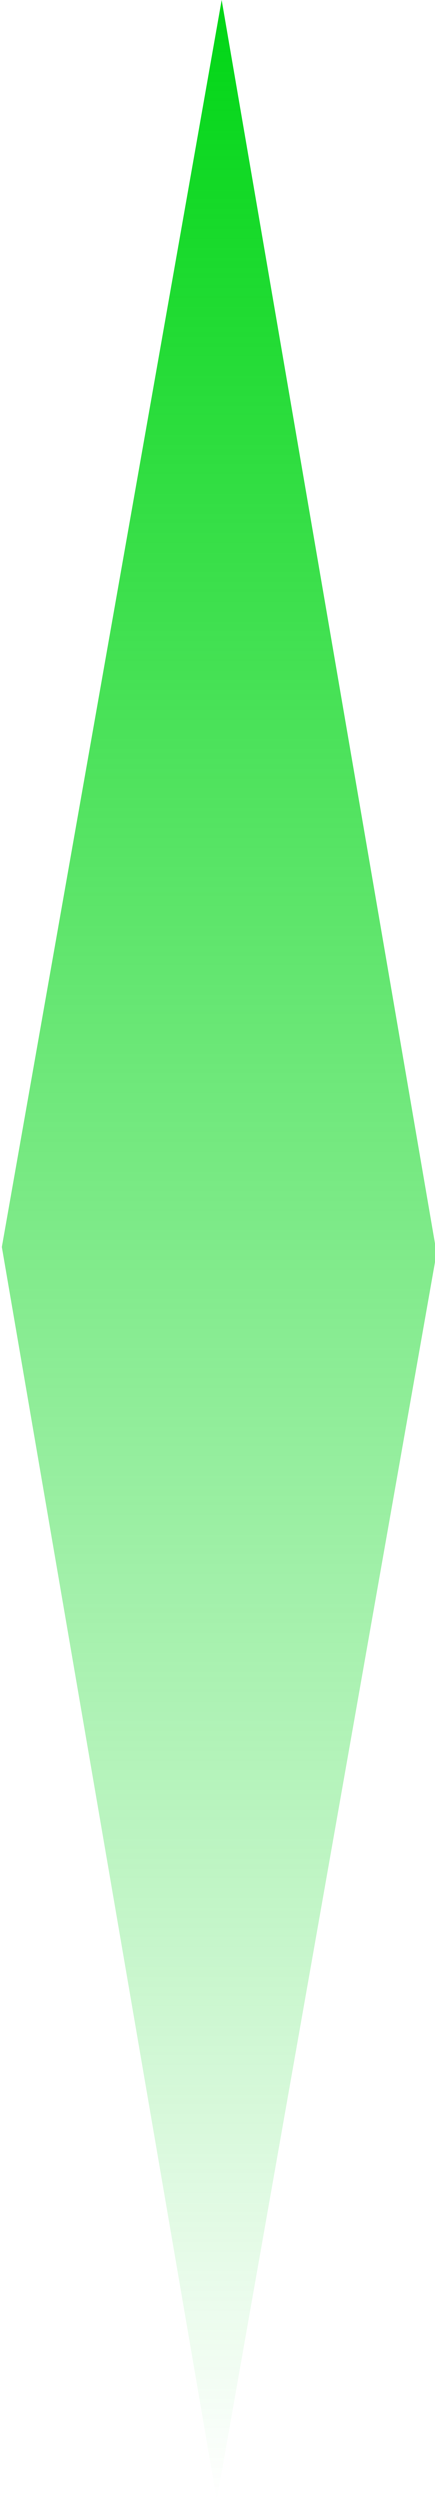 <?xml version="1.0" encoding="UTF-8" standalone="no"?>
<svg
   version="1.1"
   width="8.788"
   height="50.445"
   viewBox="0 0 8.788 50.445"
   id="svg5"
   sodipodi:docname="basic.svg"
   inkscape:version="1.3.2 (091e20e, 2023-11-25, custom)"
   xmlns:inkscape="http://www.inkscape.org/namespaces/inkscape"
   xmlns:sodipodi="http://sodipodi.sourceforge.net/DTD/sodipodi-0.dtd"
   xmlns:xlink="http://www.w3.org/1999/xlink"
   xmlns="http://www.w3.org/2000/svg"
   xmlns:svg="http://www.w3.org/2000/svg">
  <sodipodi:namedview
     id="namedview5"
     pagecolor="#505050"
     bordercolor="#ffffff"
     borderopacity="1"
     inkscape:showpageshadow="0"
     inkscape:pageopacity="0"
     inkscape:pagecheckerboard="1"
     inkscape:deskcolor="#505050"
     inkscape:zoom="16.661161"
     inkscape:cx="2.4007931"
     inkscape:cy="26.978912"
     inkscape:window-width="1920"
     inkscape:window-height="1094"
     inkscape:window-x="-11"
     inkscape:window-y="-11"
     inkscape:window-maximized="1"
     inkscape:current-layer="svg5" />
  <defs
     id="defs2">
    <linearGradient
       id="linearGradient5"
       inkscape:collect="always">
      <stop
         style="stop-color:#00d615;stop-opacity:1;"
         offset="0"
         id="stop5" />
      <stop
         style="stop-color:#00d615;stop-opacity:0;"
         offset="1"
         id="stop6" />
    </linearGradient>
    <linearGradient
       x1="265.223"
       y1="180.13"
       x2="214.777"
       y2="179.87"
       gradientUnits="userSpaceOnUse"
       id="color-1">
      <stop
         offset="0"
         stop-color="#ff4b4b"
         id="stop1" />
      <stop
         offset="1"
         stop-color="#ff4b4b"
         stop-opacity="0"
         id="stop2" />
    </linearGradient>
    <linearGradient
       inkscape:collect="always"
       xlink:href="#linearGradient5"
       id="linearGradient6"
       x1="214.777"
       y1="180"
       x2="265.223"
       y2="180"
       gradientUnits="userSpaceOnUse" />
    <linearGradient
       inkscape:collect="always"
       xlink:href="#linearGradient5"
       id="linearGradient8"
       gradientUnits="userSpaceOnUse"
       x1="214.777"
       y1="180"
       x2="265.223"
       y2="180" />
    <linearGradient
       inkscape:collect="always"
       xlink:href="#linearGradient5"
       id="linearGradient9"
       gradientUnits="userSpaceOnUse"
       x1="214.777"
       y1="180"
       x2="265.223"
       y2="180" />
  </defs>
  <g
     transform="matrix(0,1,-0.379,0,72.649,-214.777)"
     id="g5"
     style="fill:url(#linearGradient6);fill-opacity:1">
    <g
       data-paper-data="{&quot;isPaintingLayer&quot;:true}"
       fill-rule="nonzero"
       stroke-width="2.5"
       stroke-linejoin="miter"
       stroke-miterlimit="10"
       stroke-dasharray="none"
       stroke-dashoffset="0"
       style="mix-blend-mode:normal;fill:url(#linearGradient9);fill-opacity:1"
       id="g4">
      <path
         d="m 214.777,179.87 25.283,-11.457 25.163,11.718 -25.283,11.457 z"
         fill="url(#color-1)"
         stroke="none"
         stroke-linecap="butt"
         id="path2"
         style="fill:url(#linearGradient8);fill-opacity:1" />
    </g>
  </g>
</svg>
